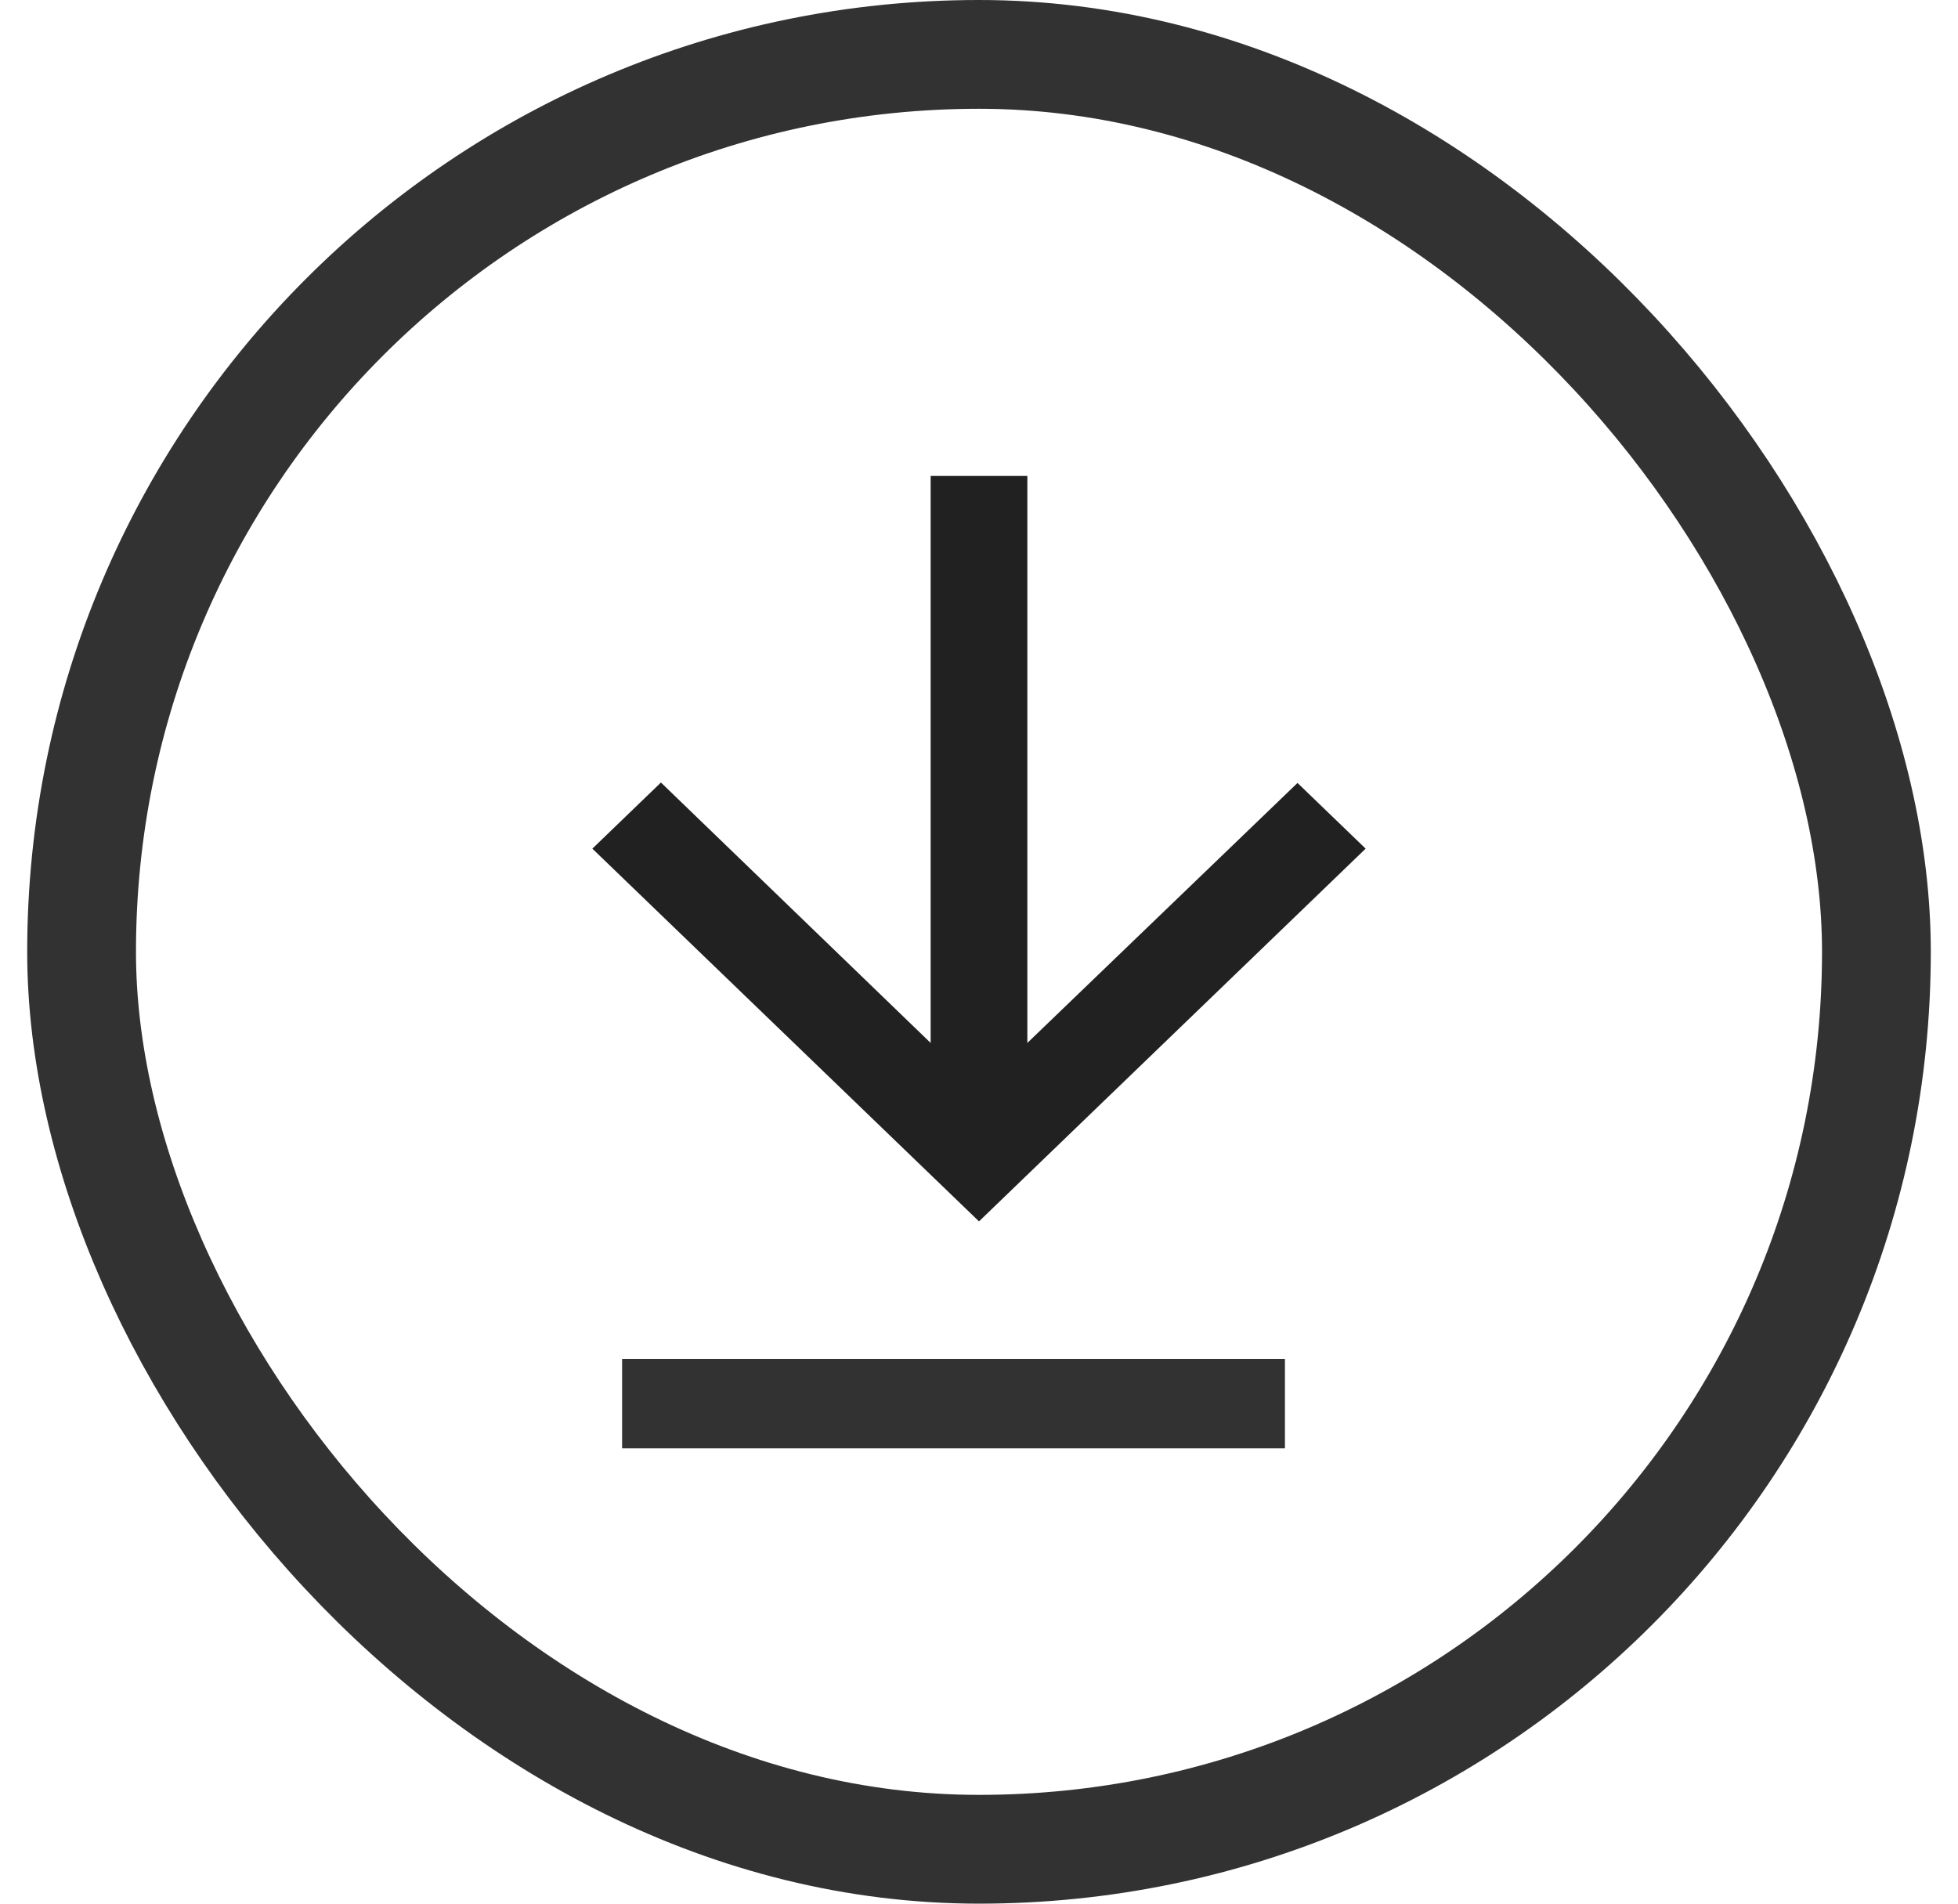 <svg width="36" height="35" viewBox="0 0 36 35" fill="none" xmlns="http://www.w3.org/2000/svg">
    <rect x="1.5" y="1" width="33" height="33" rx="16.5" stroke="#323232" stroke-width="2"/>
    <path d="M25.109 15.603L23.856 14.395L18.889 19.175L18.889 8.75L17.111 8.75L17.111 19.175L12.152 14.387L10.891 15.603L18 22.456L25.109 15.603Z" fill="black" fill-opacity="0.87"/>
    <path fill-rule="evenodd" clip-rule="evenodd" d="M23.625 26.629H11.438V24.984H23.625V26.629Z" fill="#323232"/>
</svg>
